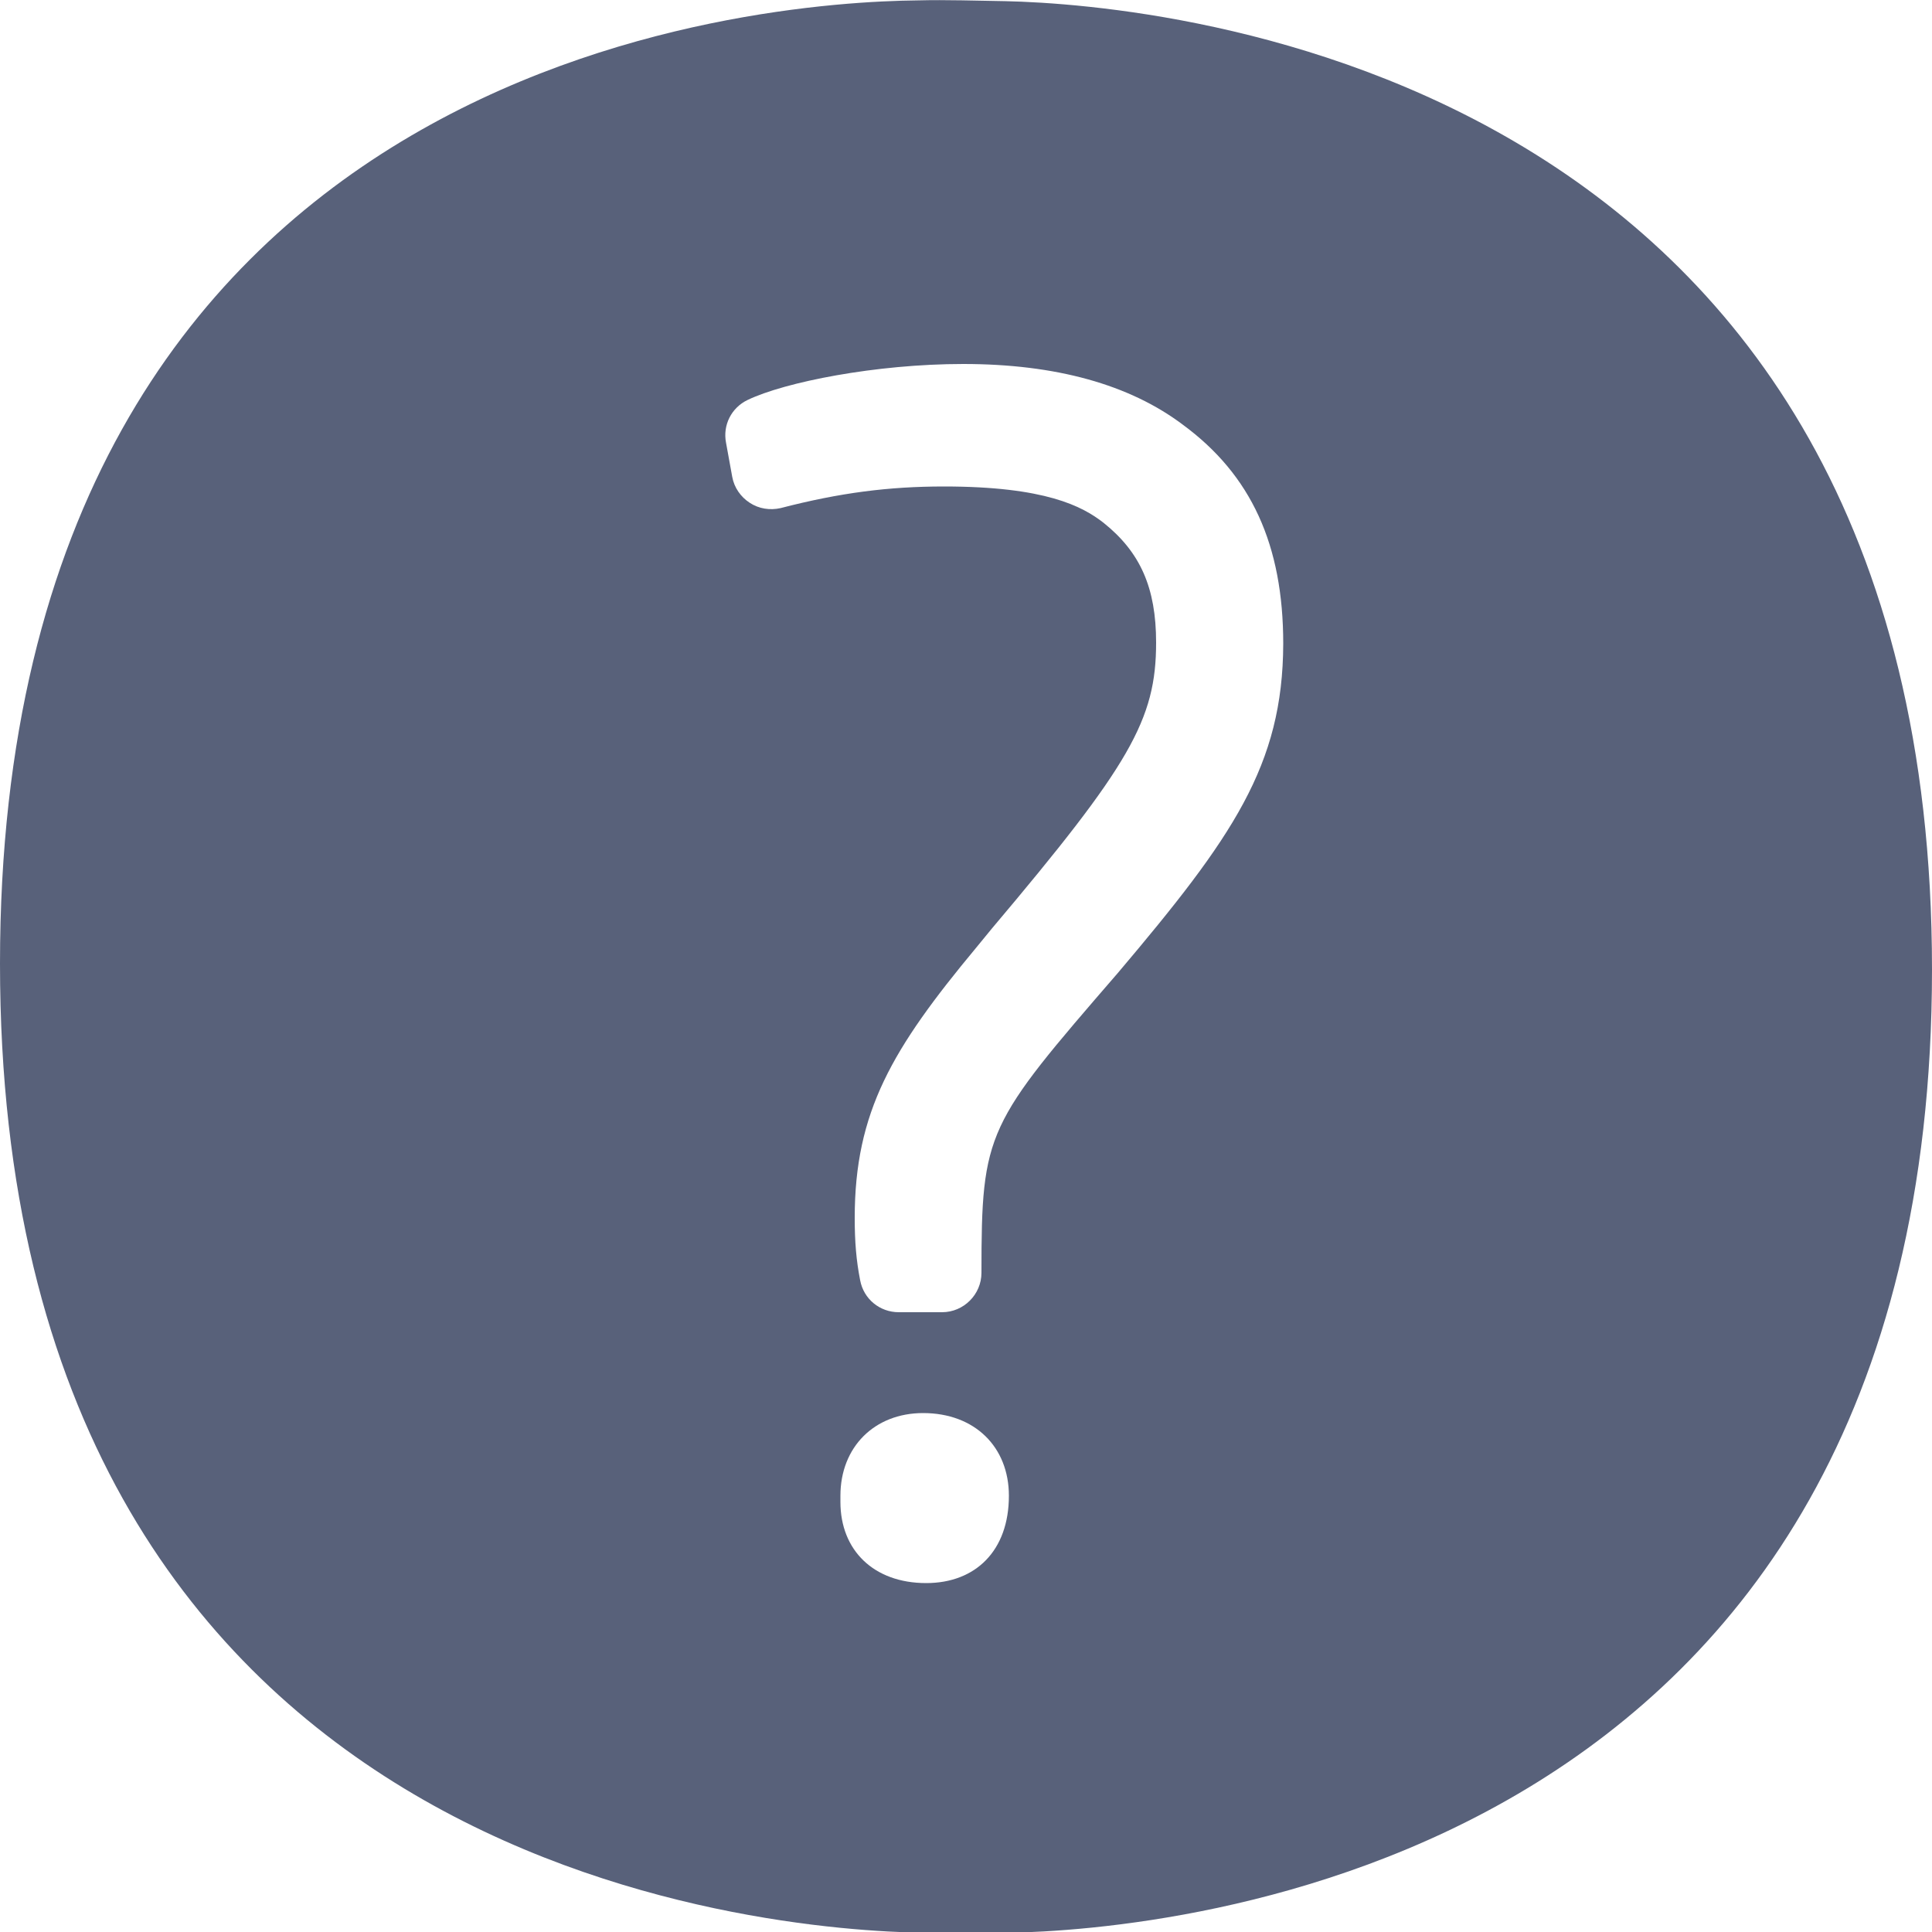 <?xml version="1.0" encoding="UTF-8"?>
<!-- Generator: Adobe Illustrator 24.3.0, SVG Export Plug-In . SVG Version: 6.00 Build 0)  -->
<svg xmlns="http://www.w3.org/2000/svg" xmlns:xlink="http://www.w3.org/1999/xlink" version="1.1" id="Capa_1" x="0px" y="0px" viewBox="0 0 500 500" style="enable-background:new 0 0 500 500;" xml:space="preserve">
<style type="text/css">
	.st0{fill-rule:evenodd;clip-rule:evenodd;fill:#006AFF;}
</style>
<desc>Created with sketchtool.</desc>
<g id="Page-1">
	<g id="Sábana-de-iconos-Copy" transform="translate(-1570, -196)">
		<path id="ic_question_masa" class="st0" d="M1859.3,447.8c-34,39.3-35.3,40.9-35.3,77.6c0,5.6-4.6,10.2-10.2,10.2h-11.2    c-4.9,0-9.1-3.4-10-8.3c-1-5.1-1.4-9.9-1.4-16.1c0-27.5,9.7-43.8,31.4-69.9l4.1-5c35.7-42.3,42.5-54,42.5-74    c0-14.2-4.1-23.4-13.6-31c-5.5-4.3-15.1-9.4-41.3-9.4c-14.2,0-26.9,1.6-42.3,5.6c-2.7,0.6-5.6,0.2-8-1.4c-2.3-1.5-4-3.9-4.5-6.7    l-1.6-8.8c-0.9-4.6,1.4-9.1,5.6-11.1c9.6-4.6,33.1-9.3,55.8-9.3c23.9,0,43,5.3,56.8,15.7c17.7,13,26,31.1,26,56.7    C1902,394.1,1889,412.7,1859.3,447.8 M1809.7,605.7c-13.6,0-22.2-8.5-22.2-21v-1.6c0-12.6,8.8-21.4,21.4-21.4    c13.4,0,22.2,8.8,22.2,21.4C1831.1,597.3,1822.5,605.7,1809.7,605.7 M1830.2,196.3c-7-0.1-15.3-0.4-22.7-0.2    c-39.7,0.4-237.5,13.9-237.5,249.3c0,235.4,199.2,250.2,239.1,250.8c2.3,0.1,4.8,0.1,7.2,0.1c5.2,0,10.3-0.1,14.7-0.1    c39.9-0.7,239-16.2,239-249.3C2070,213.8,1870.2,197.2,1830.2,196.3" style="fill: #58617a;"/>
	</g>
</g>
</svg>
